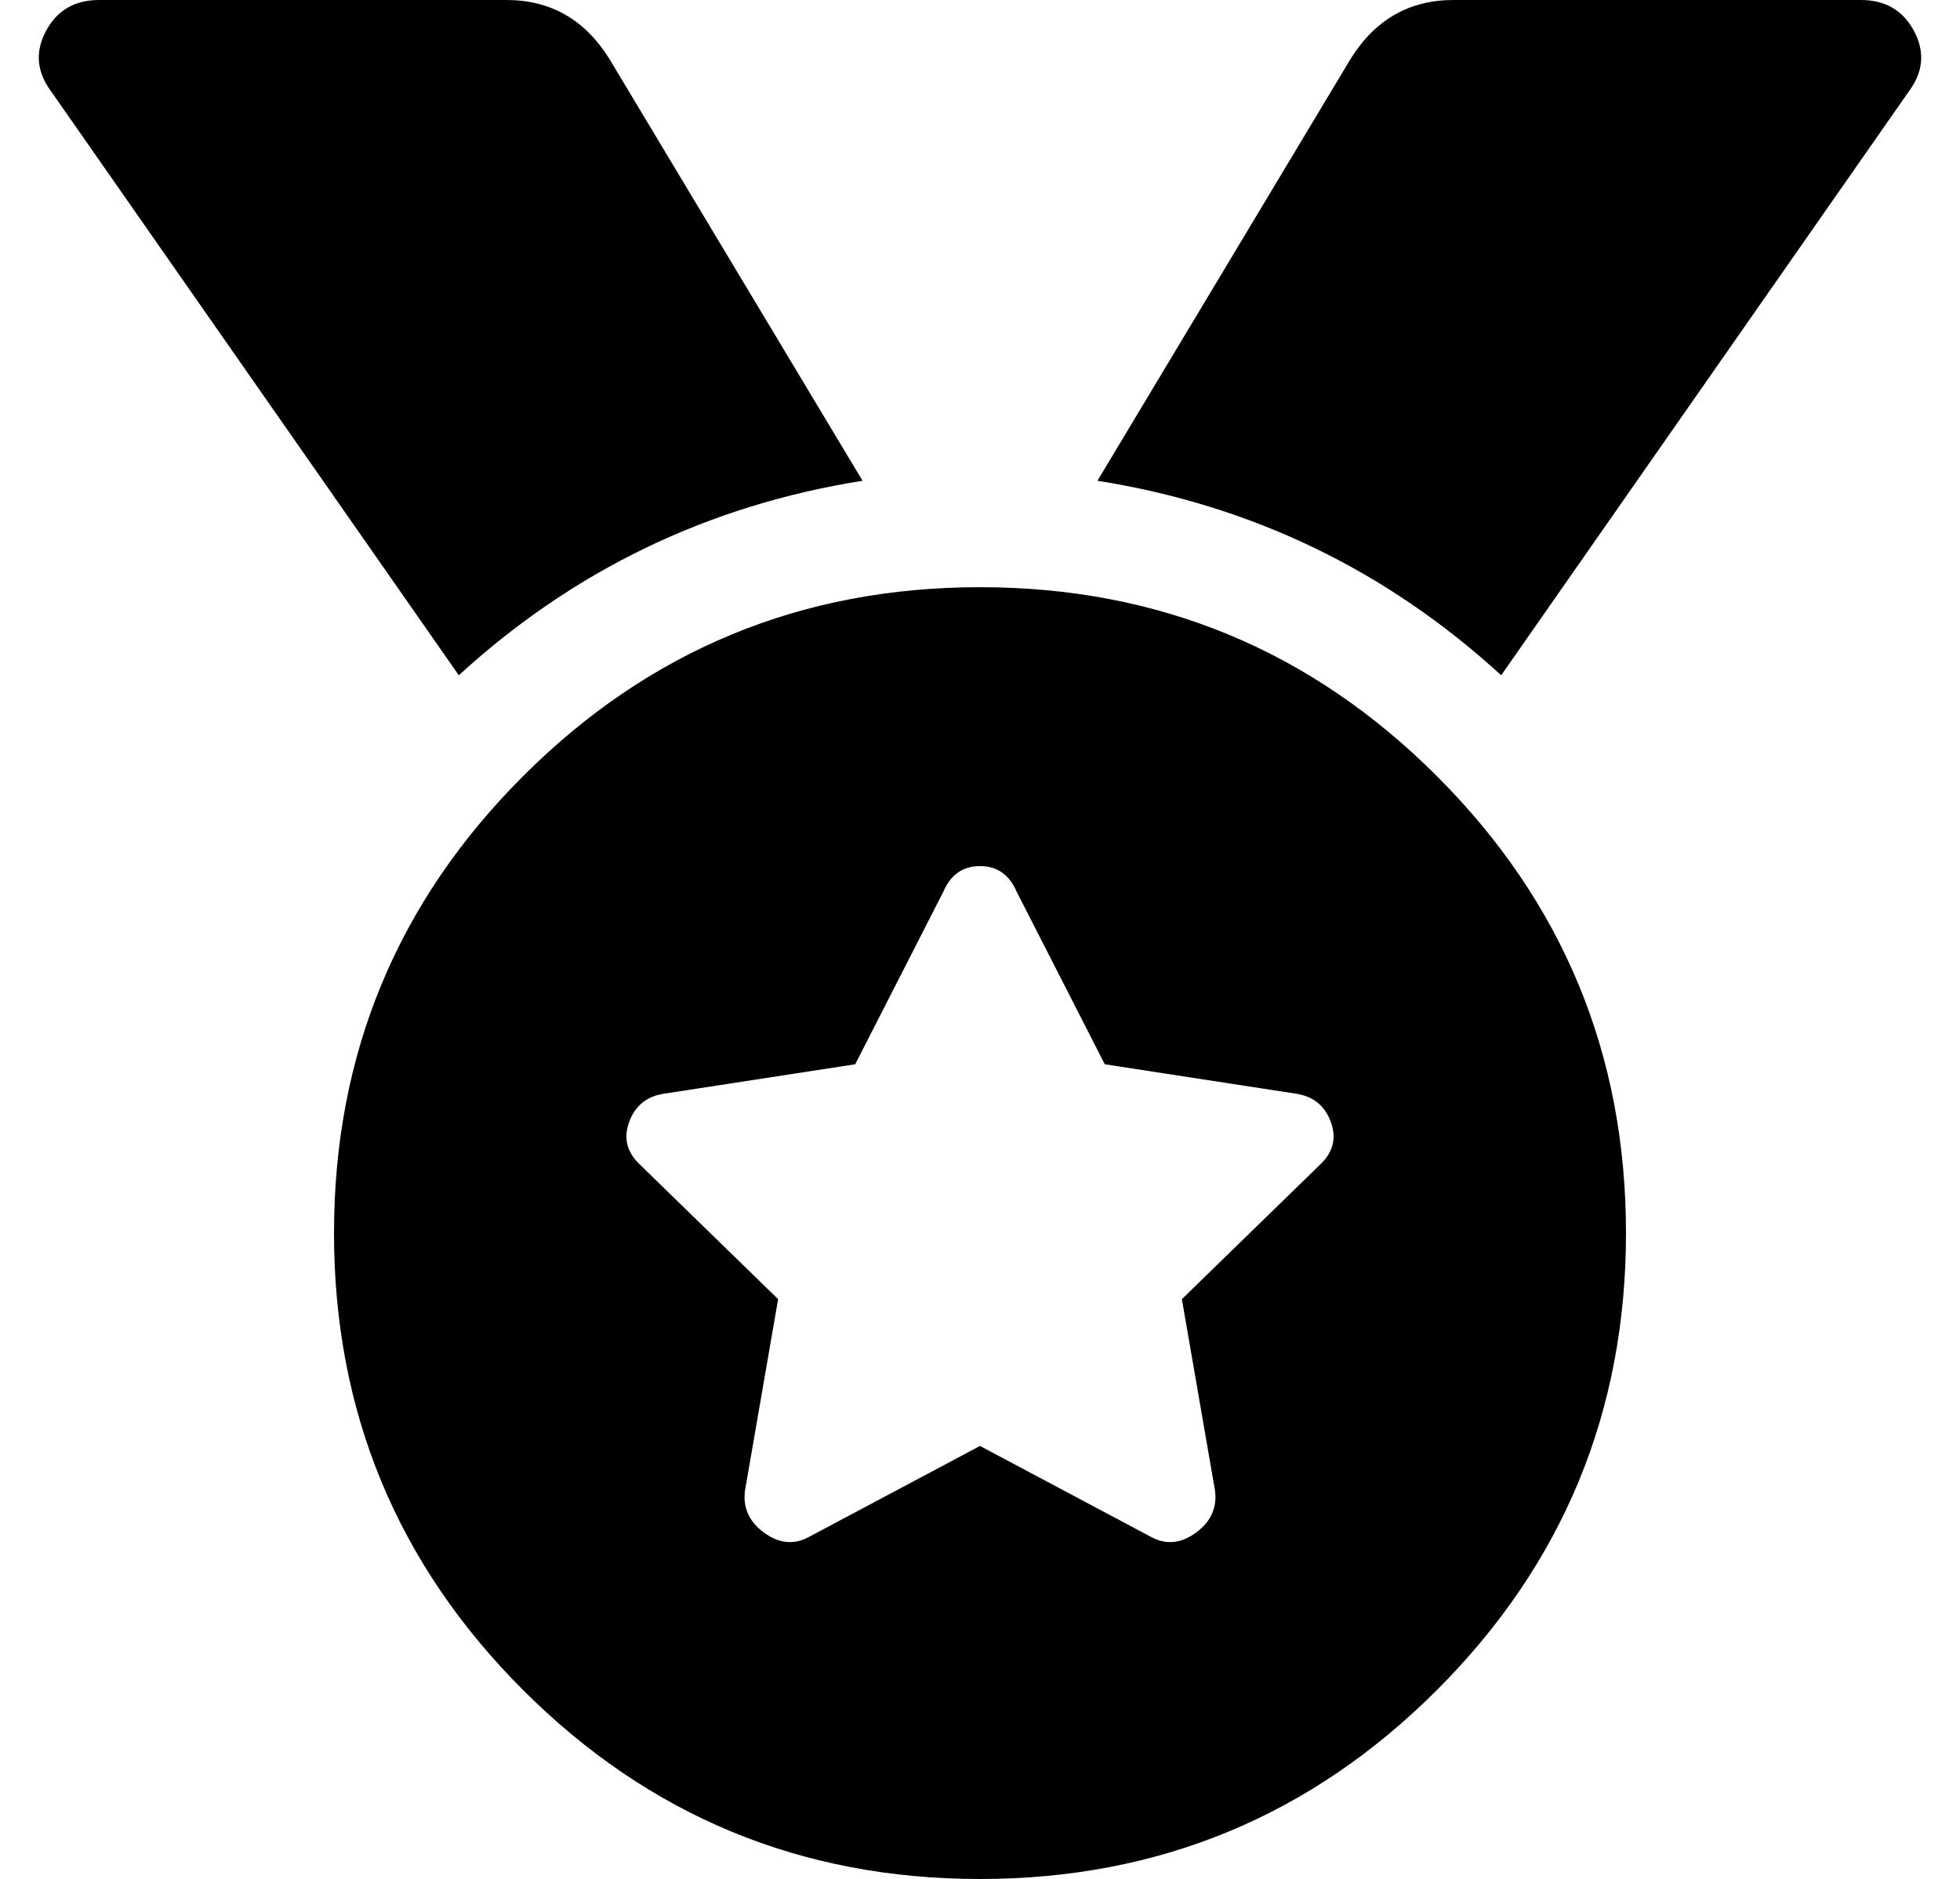 <?xml version="1.0" standalone="no"?>
<!DOCTYPE svg PUBLIC "-//W3C//DTD SVG 1.1//EN" "http://www.w3.org/Graphics/SVG/1.1/DTD/svg11.dtd" >
<svg xmlns="http://www.w3.org/2000/svg" xmlns:xlink="http://www.w3.org/1999/xlink" version="1.1" viewBox="-11 0 534 512">
   <path fill="currentColor"
d="M224 131q-63 10 -110 53l-111 -159q-6 -8 -1.5 -16.5t14.5 -8.5h111q18 0 28 16zM496 0q10 0 14.5 8.5t-1.5 16.5l-111 159q-47 -43 -110 -53l69 -115q10 -16 28 -16h111zM256 160q73 0 124.5 51.5t51.5 124.5t-51.5 124.5t-124.5 51.5t-124.5 -51.5t-51.5 -124.5
t51.5 -124.5t124.5 -51.5zM349 317q5 -5 2.5 -11.5t-9.5 -7.5l-52 -8l-24 -47q-3 -7 -10 -7t-10 7l-24 47l-52 8q-7 1 -9.5 7.5t2.5 11.5l38 37l-9 52q-1 7 5 11.5t12 1.5l47 -25l47 25q6 3 12 -1.5t5 -11.5l-9 -52z" />
</svg>
